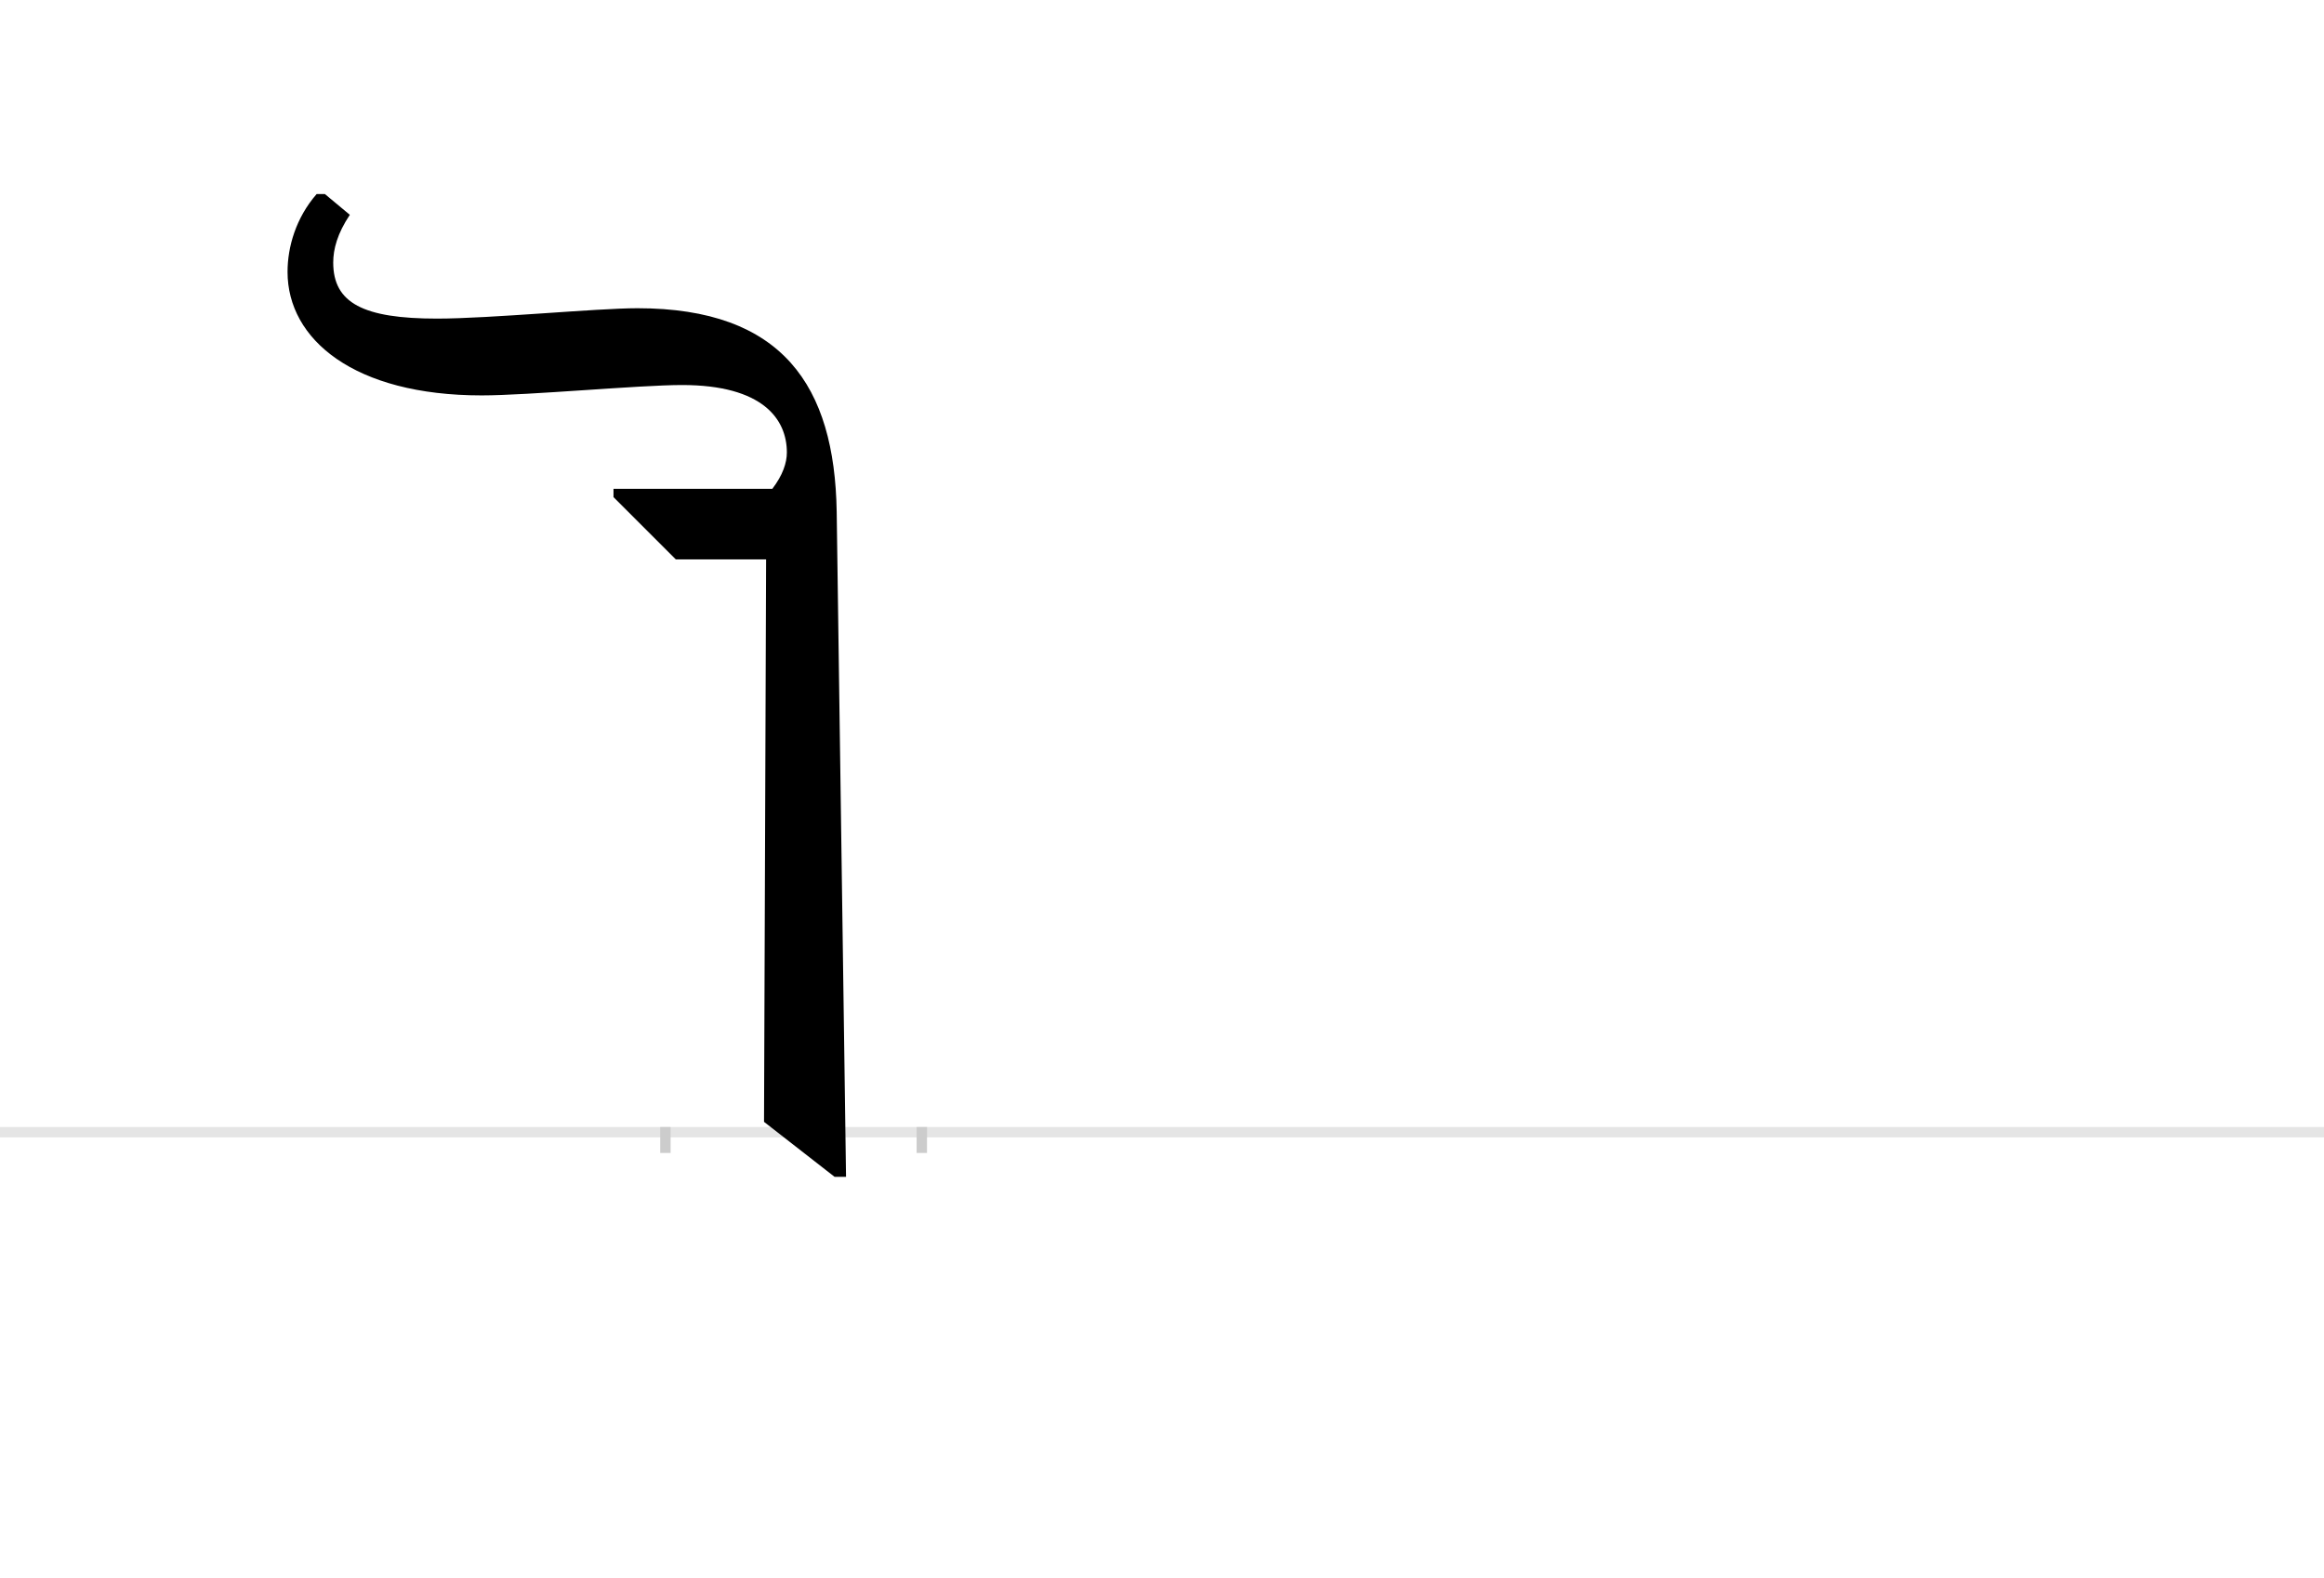 <?xml version="1.0" encoding="UTF-8"?>
<svg height="1521" version="1.1" width="2238.75" xmlns="http://www.w3.org/2000/svg" xmlns:xlink="http://www.w3.org/1999/xlink">
 <rect width="100%" height="100%" fill="#808080" stroke="none"/>
 <path d="M0,0 l2238.75,0 l0,1521 l-2238.75,0 Z M0,0" fill="rgb(255,255,255)" transform="matrix(1,0,0,-1,0,1521)"/>
 <path d="M0,0 l2238.75,0" fill="none" stroke="rgb(229,229,229)" stroke-width="10" transform="matrix(1,0,0,-1,0,1091)"/>
 <path d="M0,5 l0,-25" fill="none" stroke="rgb(204,204,204)" stroke-width="10" transform="matrix(1,0,0,-1,641,1091)"/>
 <path d="M0,5 l0,-25" fill="none" stroke="rgb(204,204,204)" stroke-width="10" transform="matrix(1,0,0,-1,888,1091)"/>
 <path d="M174,-43 l-9,641 c-2,121,-52,196,-192,196 c-39,0,-142,-10,-193,-10 c-71,0,-100,15,-100,54 c0,13,4,28,16,46 l-24,20 l-8,0 c-20,-23,-28,-51,-28,-75 c0,-65,64,-119,187,-119 c45,0,152,10,193,10 c78,0,101,-33,101,-65 c0,-10,-4,-22,-14,-35 l-153,0 l0,-8 l60,-60 l87,0 l-2,-542 l68,-53 Z M174,-43" fill="rgb(0,0,0)" transform="matrix(1,0,0,-1,641,1091)"/>
</svg>
